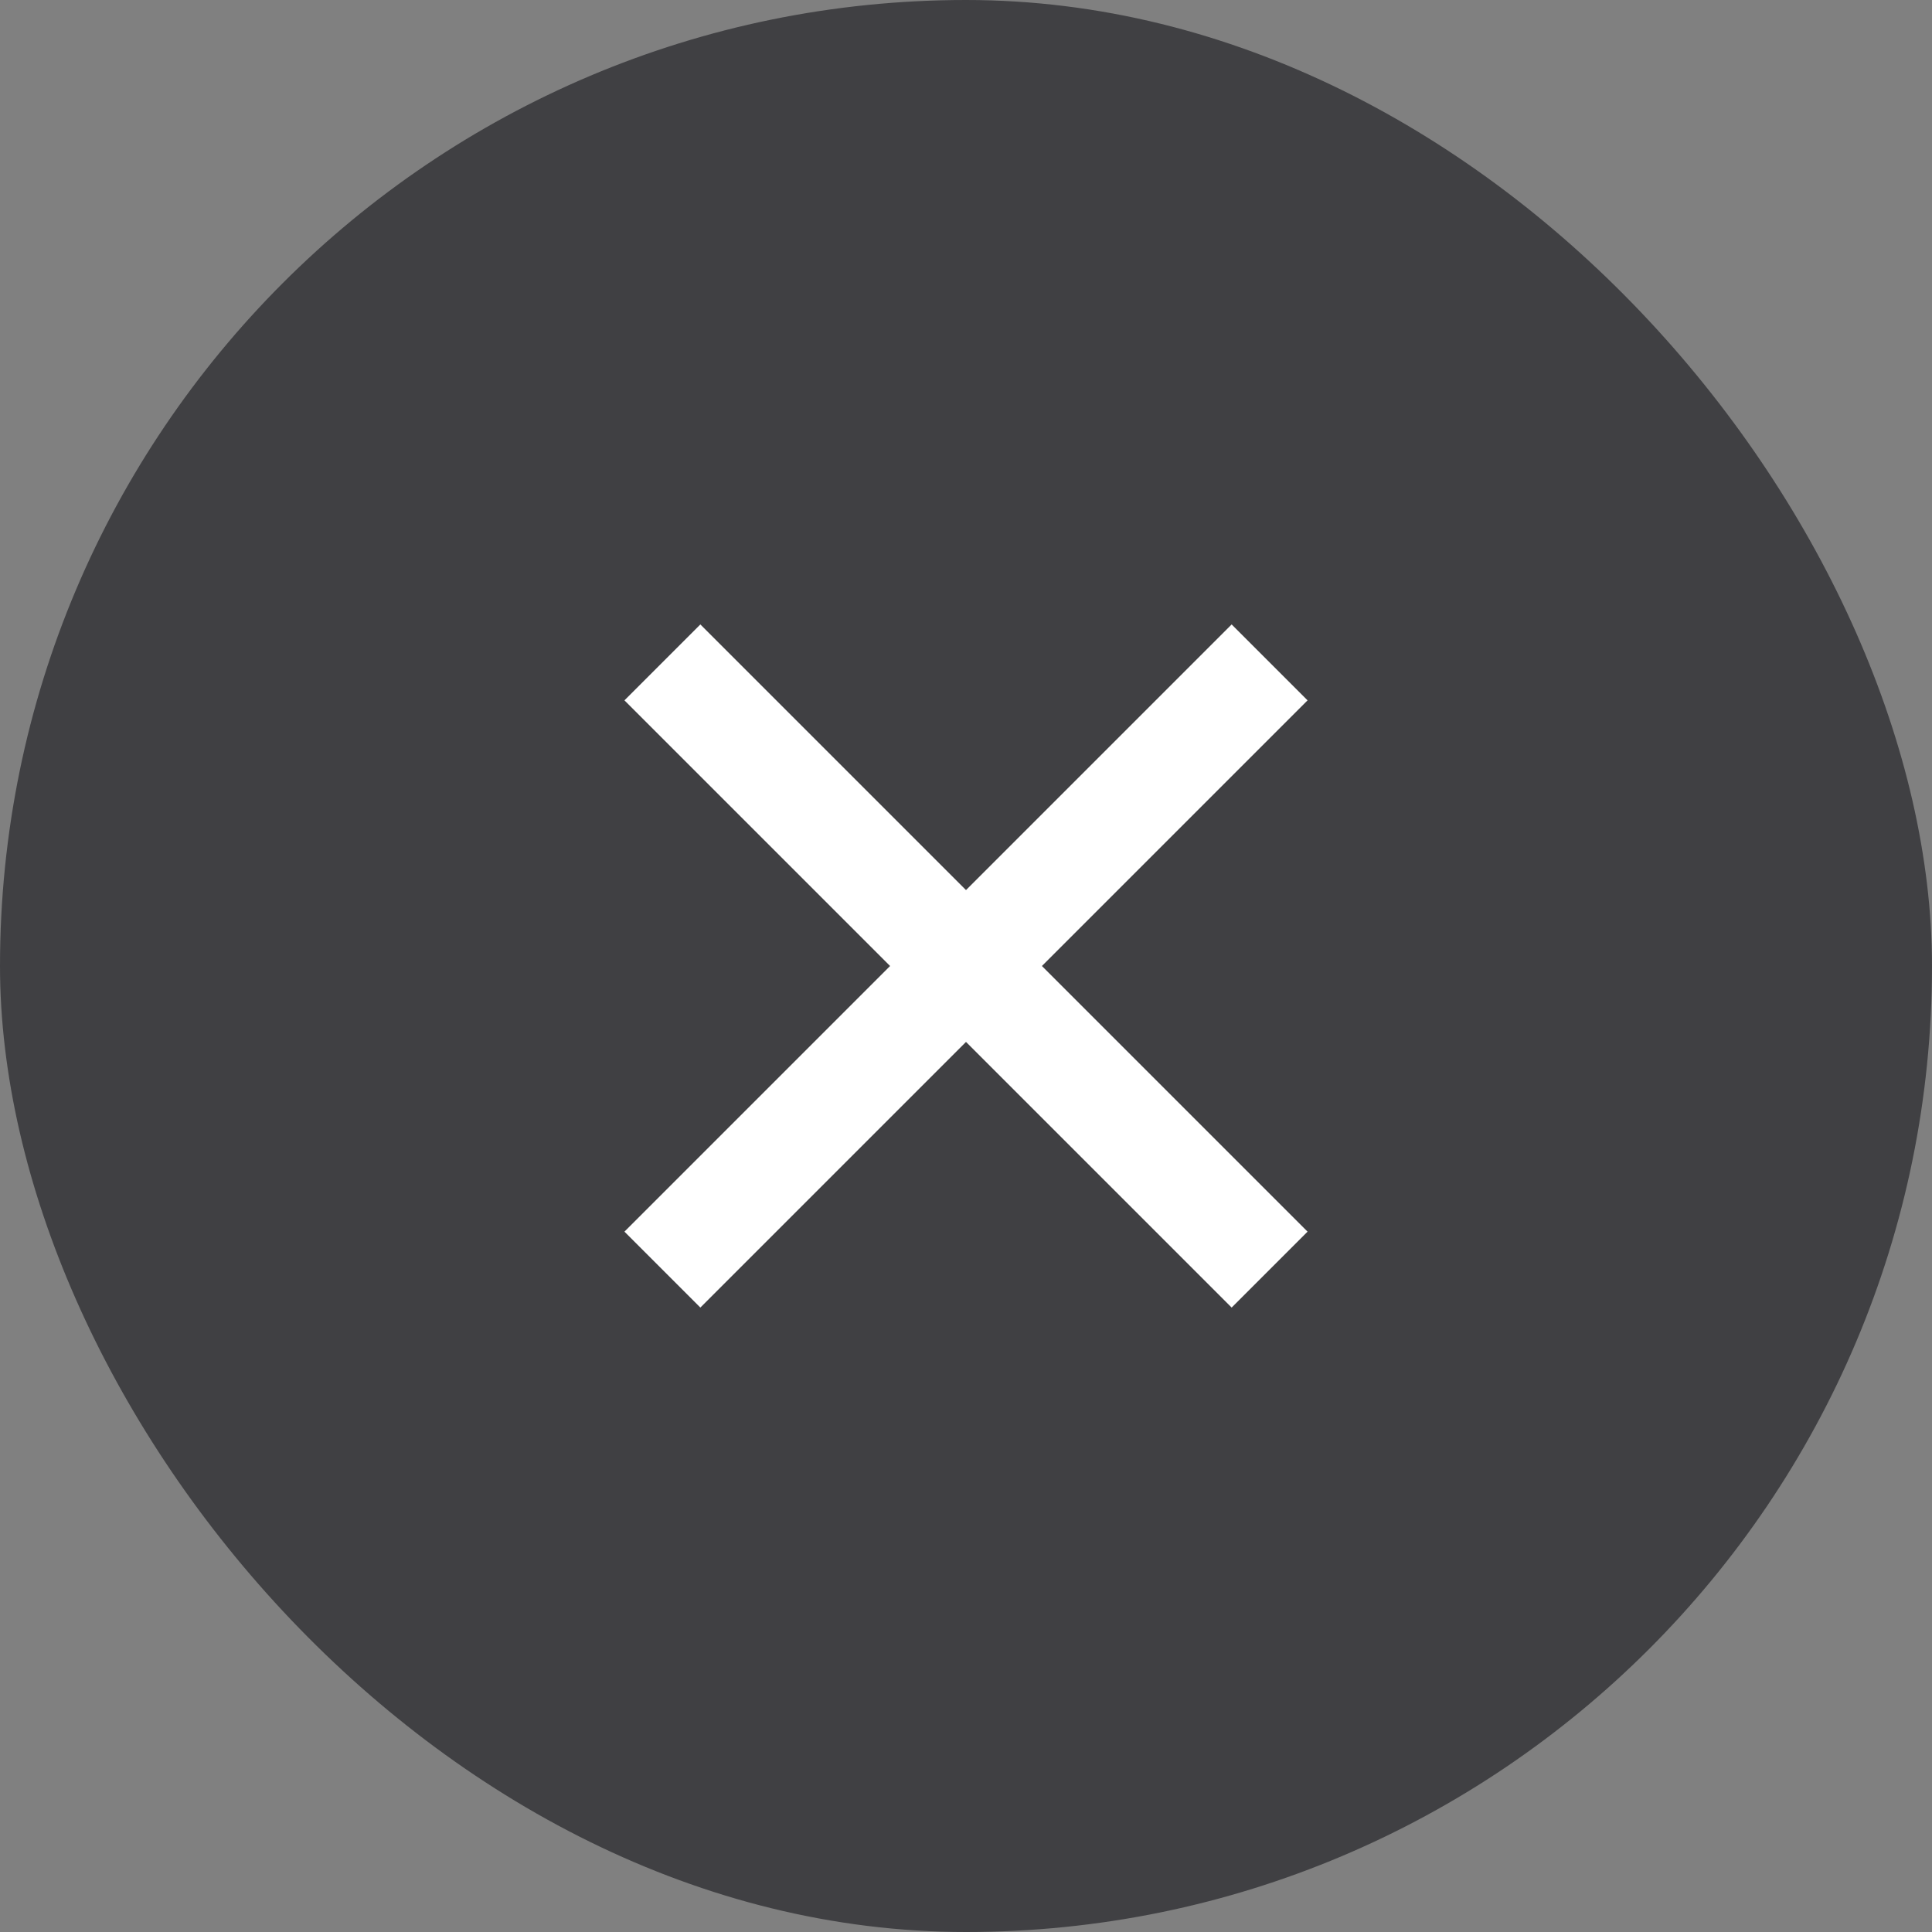 <svg width="24" height="24" viewBox="0 0 24 24" fill="none" xmlns="http://www.w3.org/2000/svg">
<rect x="0" y="0" width="24" height="24" fill="#808080" stroke="none"/>
<rect width="24" height="24" rx="12" fill="#17171C" fill-opacity="0.6"/>
<g clip-path="url(#clip0_5997_3950)">
<path d="M12 11.057L15.3 7.757L16.243 8.7L12.943 12L16.243 15.3L15.3 16.243L12 12.943L8.7 16.243L7.757 15.3L11.057 12L7.757 8.7L8.7 7.757L12 11.057Z" fill="white"/>
</g>
<defs>
<clipPath id="clip0_5997_3950">
<rect width="16" height="16" fill="white" transform="translate(4 4)"/>
</clipPath>
</defs>
</svg>
